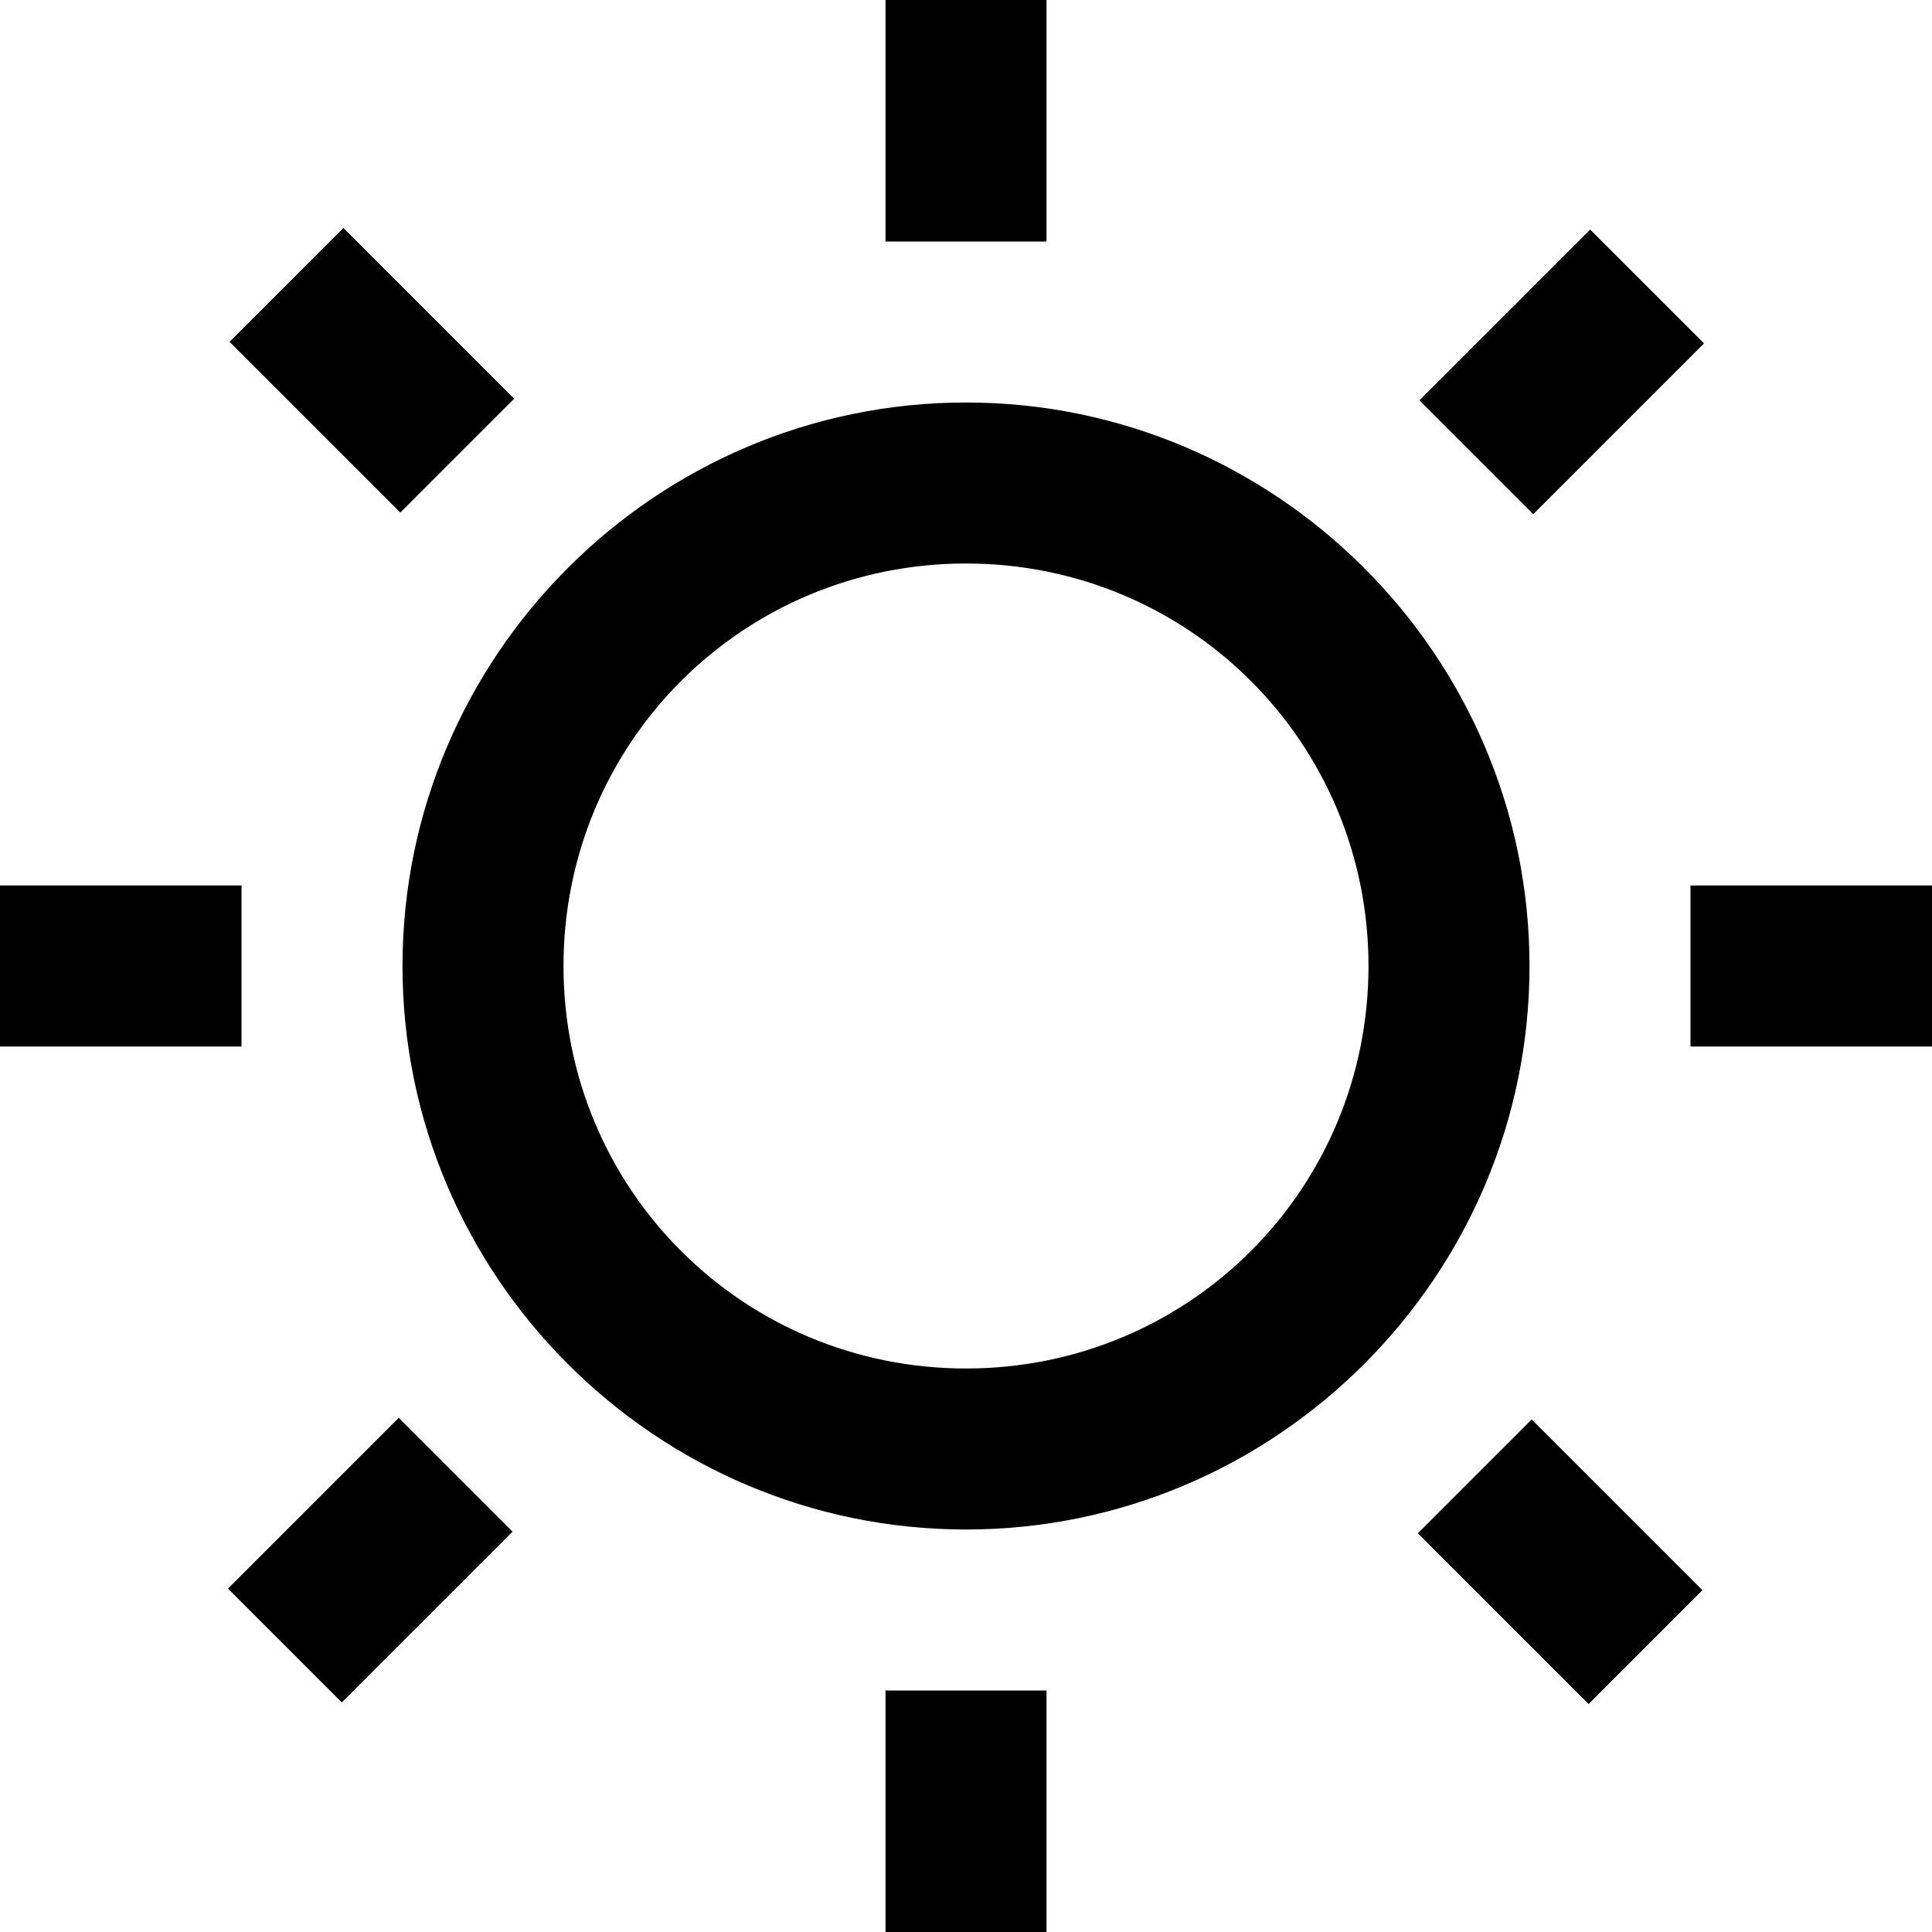 <svg xmlns="http://www.w3.org/2000/svg"  viewBox="0 0 24 24" width="24px" height="24px"><path d="M 11 0 L 11 3 L 13 3 L 13 0 L 11 0 z M 4.266 2.832 L 2.852 4.246 L 4.973 6.367 L 6.387 4.953 L 4.266 2.832 z M 19.754 2.852 L 17.633 4.973 L 19.047 6.387 L 21.168 4.266 L 19.754 2.852 z M 12 5 C 8.146 5 5 8.146 5 12 C 5 15.854 8.146 19 12 19 C 15.854 19 19 15.854 19 12 C 19 8.146 15.854 5 12 5 z M 12 7 C 14.773 7 17 9.227 17 12 C 17 14.773 14.773 17 12 17 C 9.227 17 7 14.773 7 12 C 7 9.227 9.227 7 12 7 z M 0 11 L 0 13 L 3 13 L 3 11 L 0 11 z M 21 11 L 21 13 L 24 13 L 24 11 L 21 11 z M 4.953 17.613 L 2.832 19.734 L 4.246 21.148 L 6.367 19.027 L 4.953 17.613 z M 19.027 17.633 L 17.613 19.047 L 19.734 21.168 L 21.148 19.754 L 19.027 17.633 z M 11 21 L 11 24 L 13 24 L 13 21 L 11 21 z"/></svg>